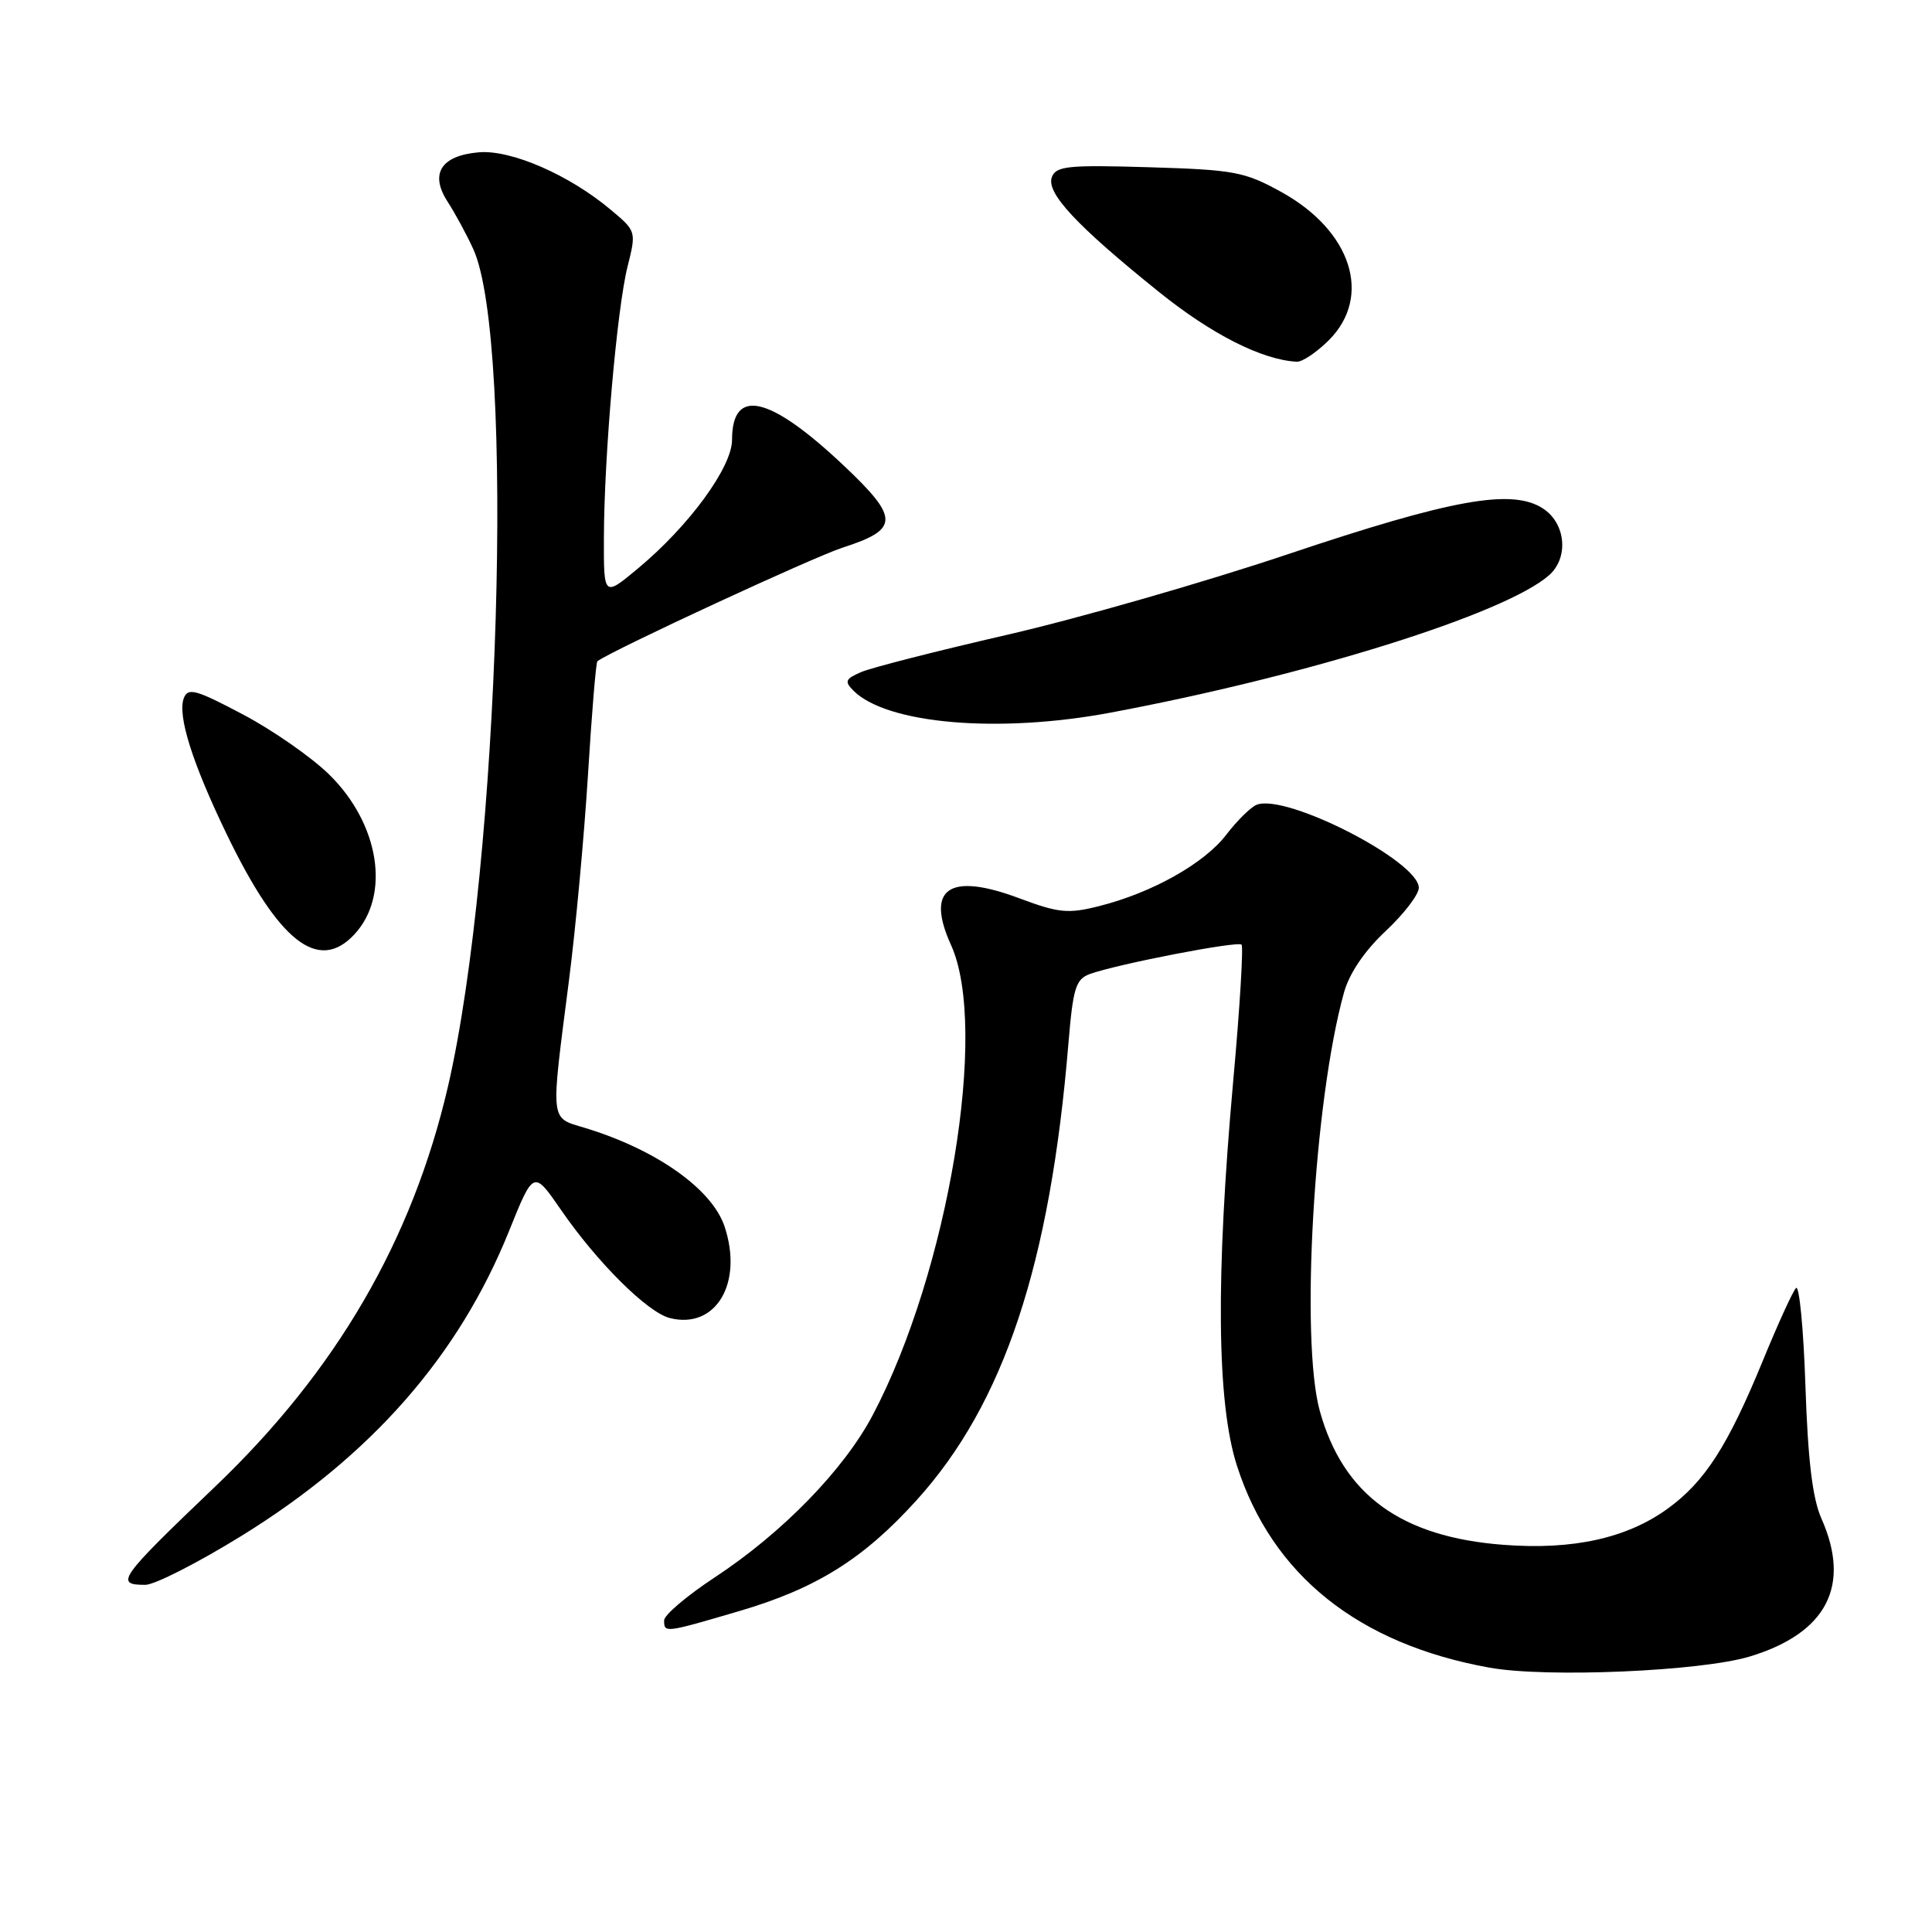 <?xml version="1.0" encoding="UTF-8" standalone="no"?>
<!DOCTYPE svg PUBLIC "-//W3C//DTD SVG 1.1//EN" "http://www.w3.org/Graphics/SVG/1.1/DTD/svg11.dtd" >
<svg xmlns="http://www.w3.org/2000/svg" xmlns:xlink="http://www.w3.org/1999/xlink" version="1.1" viewBox="0 0 256 256">
 <g >
 <path fill="currentColor"
d=" M 231.91 219.48 C 242.06 216.38 245.30 210.11 241.35 201.22 C 240.17 198.57 239.56 193.53 239.23 183.67 C 238.98 176.06 238.41 170.21 237.98 170.67 C 237.55 171.12 235.57 175.45 233.59 180.29 C 228.93 191.63 225.90 196.33 220.97 199.91 C 215.57 203.82 208.43 205.40 199.26 204.70 C 185.67 203.68 177.99 198.10 174.89 187.00 C 172.27 177.59 174.10 145.80 178.09 131.50 C 178.80 128.96 180.81 125.99 183.60 123.38 C 186.02 121.11 188.00 118.53 188.00 117.64 C 188.00 114.12 170.45 105.12 166.53 106.63 C 165.75 106.93 163.93 108.72 162.49 110.60 C 159.58 114.41 152.66 118.30 145.62 120.07 C 141.53 121.10 140.29 120.98 135.07 119.03 C 125.76 115.54 122.60 117.70 126.02 125.23 C 131.02 136.25 125.66 168.49 115.65 187.49 C 111.83 194.74 103.68 203.11 94.68 209.03 C 91.01 211.45 88.00 214.00 88.00 214.71 C 88.00 216.39 88.07 216.38 97.88 213.50 C 108.15 210.49 114.39 206.59 121.44 198.80 C 133.03 186.00 139.16 167.54 141.58 138.17 C 142.18 130.94 142.55 129.75 144.39 129.07 C 147.98 127.76 163.99 124.66 164.51 125.17 C 164.77 125.44 164.29 133.50 163.42 143.08 C 161.07 169.21 161.22 185.88 163.90 194.21 C 168.56 208.71 179.98 217.84 197.35 220.97 C 204.91 222.34 225.49 221.45 231.91 219.48 Z  M 32.00 203.51 C 49.18 192.90 60.77 179.70 67.45 163.12 C 70.70 155.05 70.70 155.05 74.31 160.28 C 79.10 167.25 85.80 173.91 88.76 174.65 C 94.83 176.18 98.50 170.06 96.02 162.55 C 94.37 157.56 86.98 152.33 77.50 149.45 C 72.83 148.03 72.94 149.00 75.38 130.00 C 76.27 123.12 77.40 110.83 77.91 102.67 C 78.41 94.52 78.97 87.74 79.16 87.61 C 81.43 86.01 107.79 73.81 111.66 72.56 C 119.18 70.14 119.19 68.67 111.79 61.68 C 101.96 52.41 97.00 51.27 97.00 58.28 C 97.00 61.90 91.32 69.67 84.56 75.30 C 80.00 79.10 80.00 79.10 80.02 71.30 C 80.04 60.49 81.75 40.89 83.16 35.30 C 84.32 30.66 84.31 30.62 80.91 27.78 C 75.42 23.17 67.72 19.82 63.46 20.18 C 58.43 20.61 56.90 23.02 59.32 26.74 C 60.30 28.26 61.83 31.07 62.71 33.00 C 68.27 45.19 66.18 114.54 59.36 143.96 C 54.63 164.35 44.55 181.67 28.49 197.00 C 15.75 209.17 15.16 210.00 19.25 210.00 C 20.49 210.00 26.22 207.08 32.00 203.51 Z  M 46.95 123.82 C 51.77 118.65 50.30 109.21 43.65 102.66 C 41.33 100.37 36.18 96.78 32.21 94.68 C 25.96 91.37 24.91 91.08 24.36 92.50 C 23.49 94.78 25.46 101.05 30.02 110.50 C 36.92 124.79 42.18 128.94 46.95 123.82 Z  M 147.14 94.43 C 173.31 89.53 199.43 81.34 205.25 76.23 C 207.89 73.91 207.49 69.37 204.47 67.39 C 200.37 64.70 192.42 66.13 170.55 73.47 C 159.58 77.15 142.93 81.93 133.55 84.09 C 124.17 86.25 115.41 88.48 114.09 89.06 C 112.01 89.96 111.87 90.30 113.09 91.52 C 117.51 95.94 132.33 97.21 147.14 94.43 Z  M 176.08 45.08 C 181.88 39.27 179.09 30.58 169.78 25.44 C 164.91 22.75 163.54 22.50 152.26 22.16 C 141.54 21.84 139.94 22.00 139.38 23.46 C 138.58 25.54 142.62 29.87 153.50 38.63 C 160.53 44.30 167.22 47.69 171.83 47.93 C 172.56 47.97 174.47 46.68 176.08 45.08 Z "/>
</g>
</svg>
